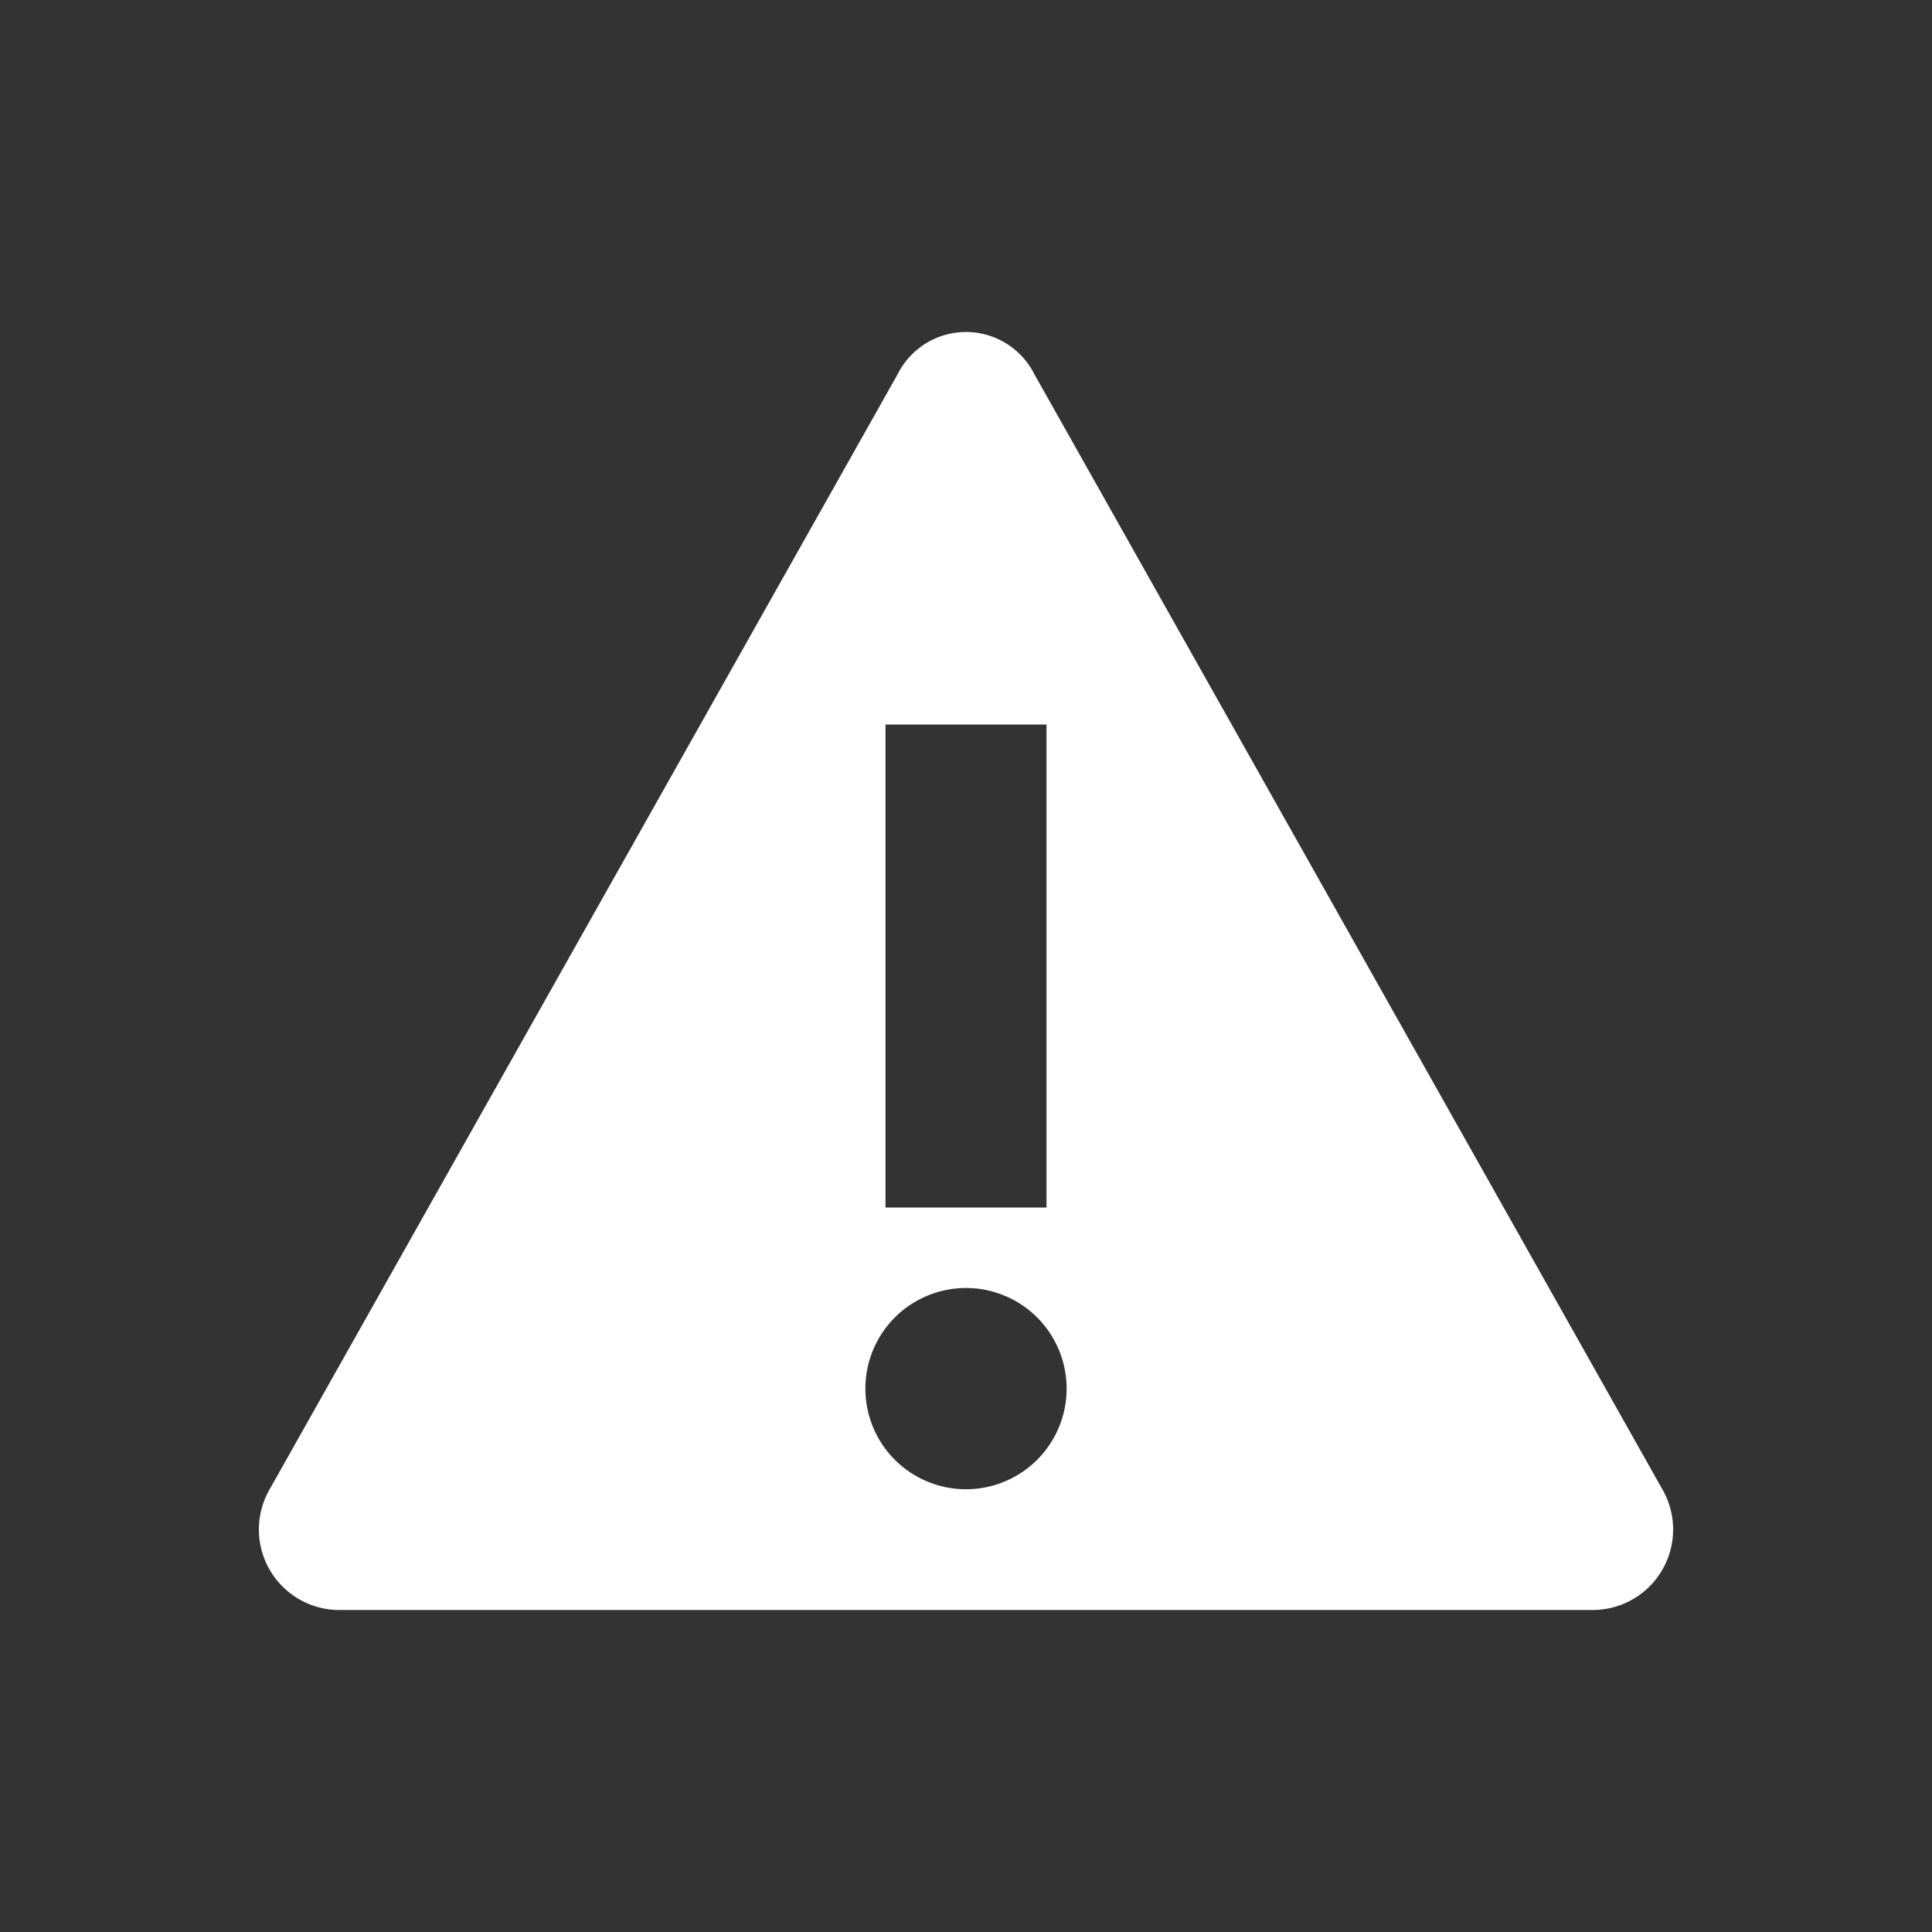 <svg height="48" viewBox="0 0 48 48" width="48" xmlns="http://www.w3.org/2000/svg"><rect x="0" y="0" width="48" height="48" fill="#333333" stroke="none"/><path d="m41.3 37-15.6-27.7a1.9 1.9 0 0 0 -3.4 0l-15.6 27.7a2 2 0 0 0 1.7 3h31.2a2 2 0 0 0 1.7-3zm-19.3-19h4v12h-4zm2 19a2.5 2.5 0 1 1 2.5-2.5 2.5 2.5 0 0 1 -2.5 2.5z" fill="#fff"/></svg>